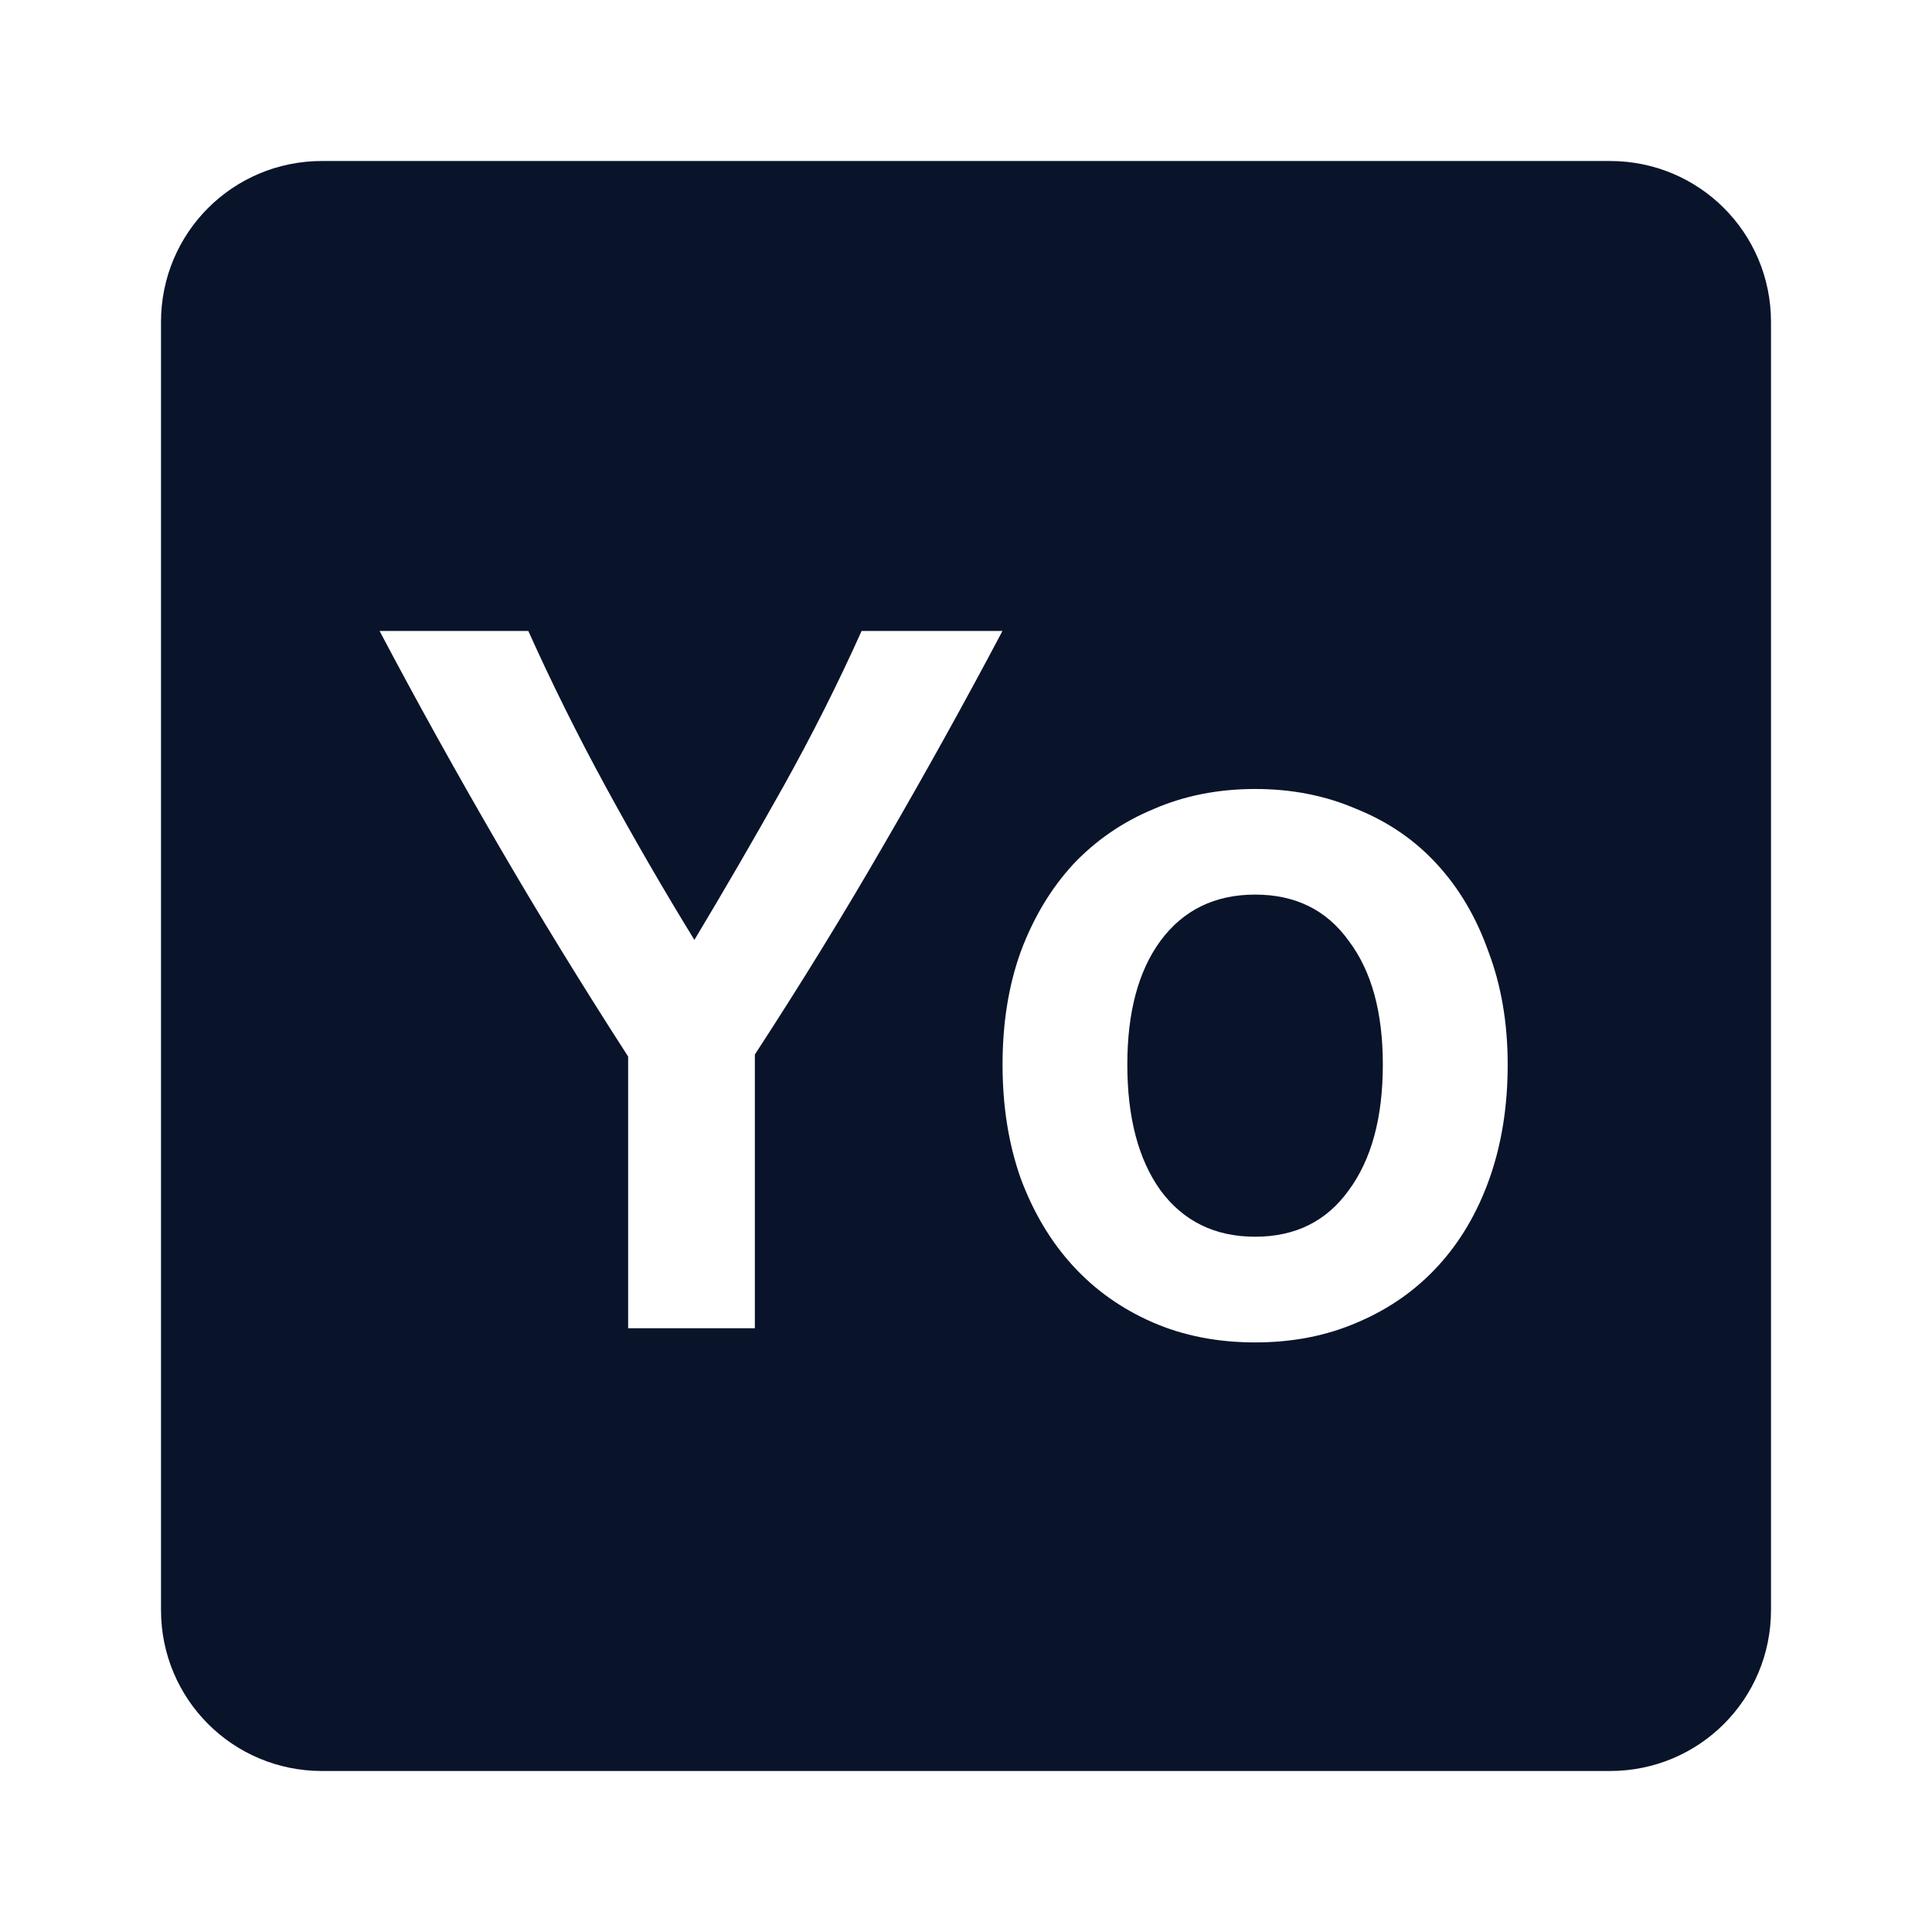 <svg xmlns="http://www.w3.org/2000/svg" viewBox="0 0 24 24">
 <path d="m4 2c-1.108 0-2 0.892-2 2v16c0 1.108 0.892 2 2 2h16c1.108 0 2-0.892 2-2v-16c0-1.108-0.892-2-2-2h-16zm0.713 5.838h1.85c0.292 0.65 0.613 1.296 0.963 1.938s0.716 1.275 1.1 1.9c0.375-0.625 0.743-1.259 1.102-1.9 0.358-0.642 0.683-1.287 0.975-1.938h1.75c-0.467 0.883-0.955 1.762-1.463 2.637-0.5 0.867-1.038 1.742-1.613 2.625v3.4h-1.574v-3.375c-0.575-0.892-1.117-1.775-1.625-2.65s-0.996-1.753-1.463-2.637zm10.879 1.963c0.458 0 0.878 0.083 1.262 0.25 0.392 0.158 0.725 0.387 1 0.688 0.275 0.3 0.487 0.661 0.637 1.086 0.158 0.417 0.238 0.884 0.238 1.4 0 0.517-0.075 0.987-0.225 1.412s-0.364 0.788-0.639 1.088-0.608 0.535-1 0.701c-0.383 0.167-0.807 0.25-1.273 0.25-0.467 0-0.892-0.083-1.275-0.25s-0.713-0.401-0.988-0.701-0.492-0.663-0.65-1.088c-0.15-0.425-0.225-0.895-0.225-1.412s0.075-0.984 0.225-1.4c0.158-0.425 0.375-0.786 0.65-1.086 0.283-0.3 0.617-0.529 1-0.688 0.383-0.167 0.805-0.25 1.264-0.25zm0 1.312c-0.5 0-0.892 0.191-1.176 0.574-0.275 0.375-0.412 0.887-0.412 1.537 0 0.658 0.137 1.179 0.412 1.563 0.283 0.383 0.676 0.576 1.176 0.576s0.887-0.193 1.162-0.576c0.283-0.383 0.424-0.904 0.424-1.563 0-0.65-0.14-1.162-0.424-1.537-0.275-0.383-0.662-0.574-1.162-0.574z" fill="#09142b" />
</svg>